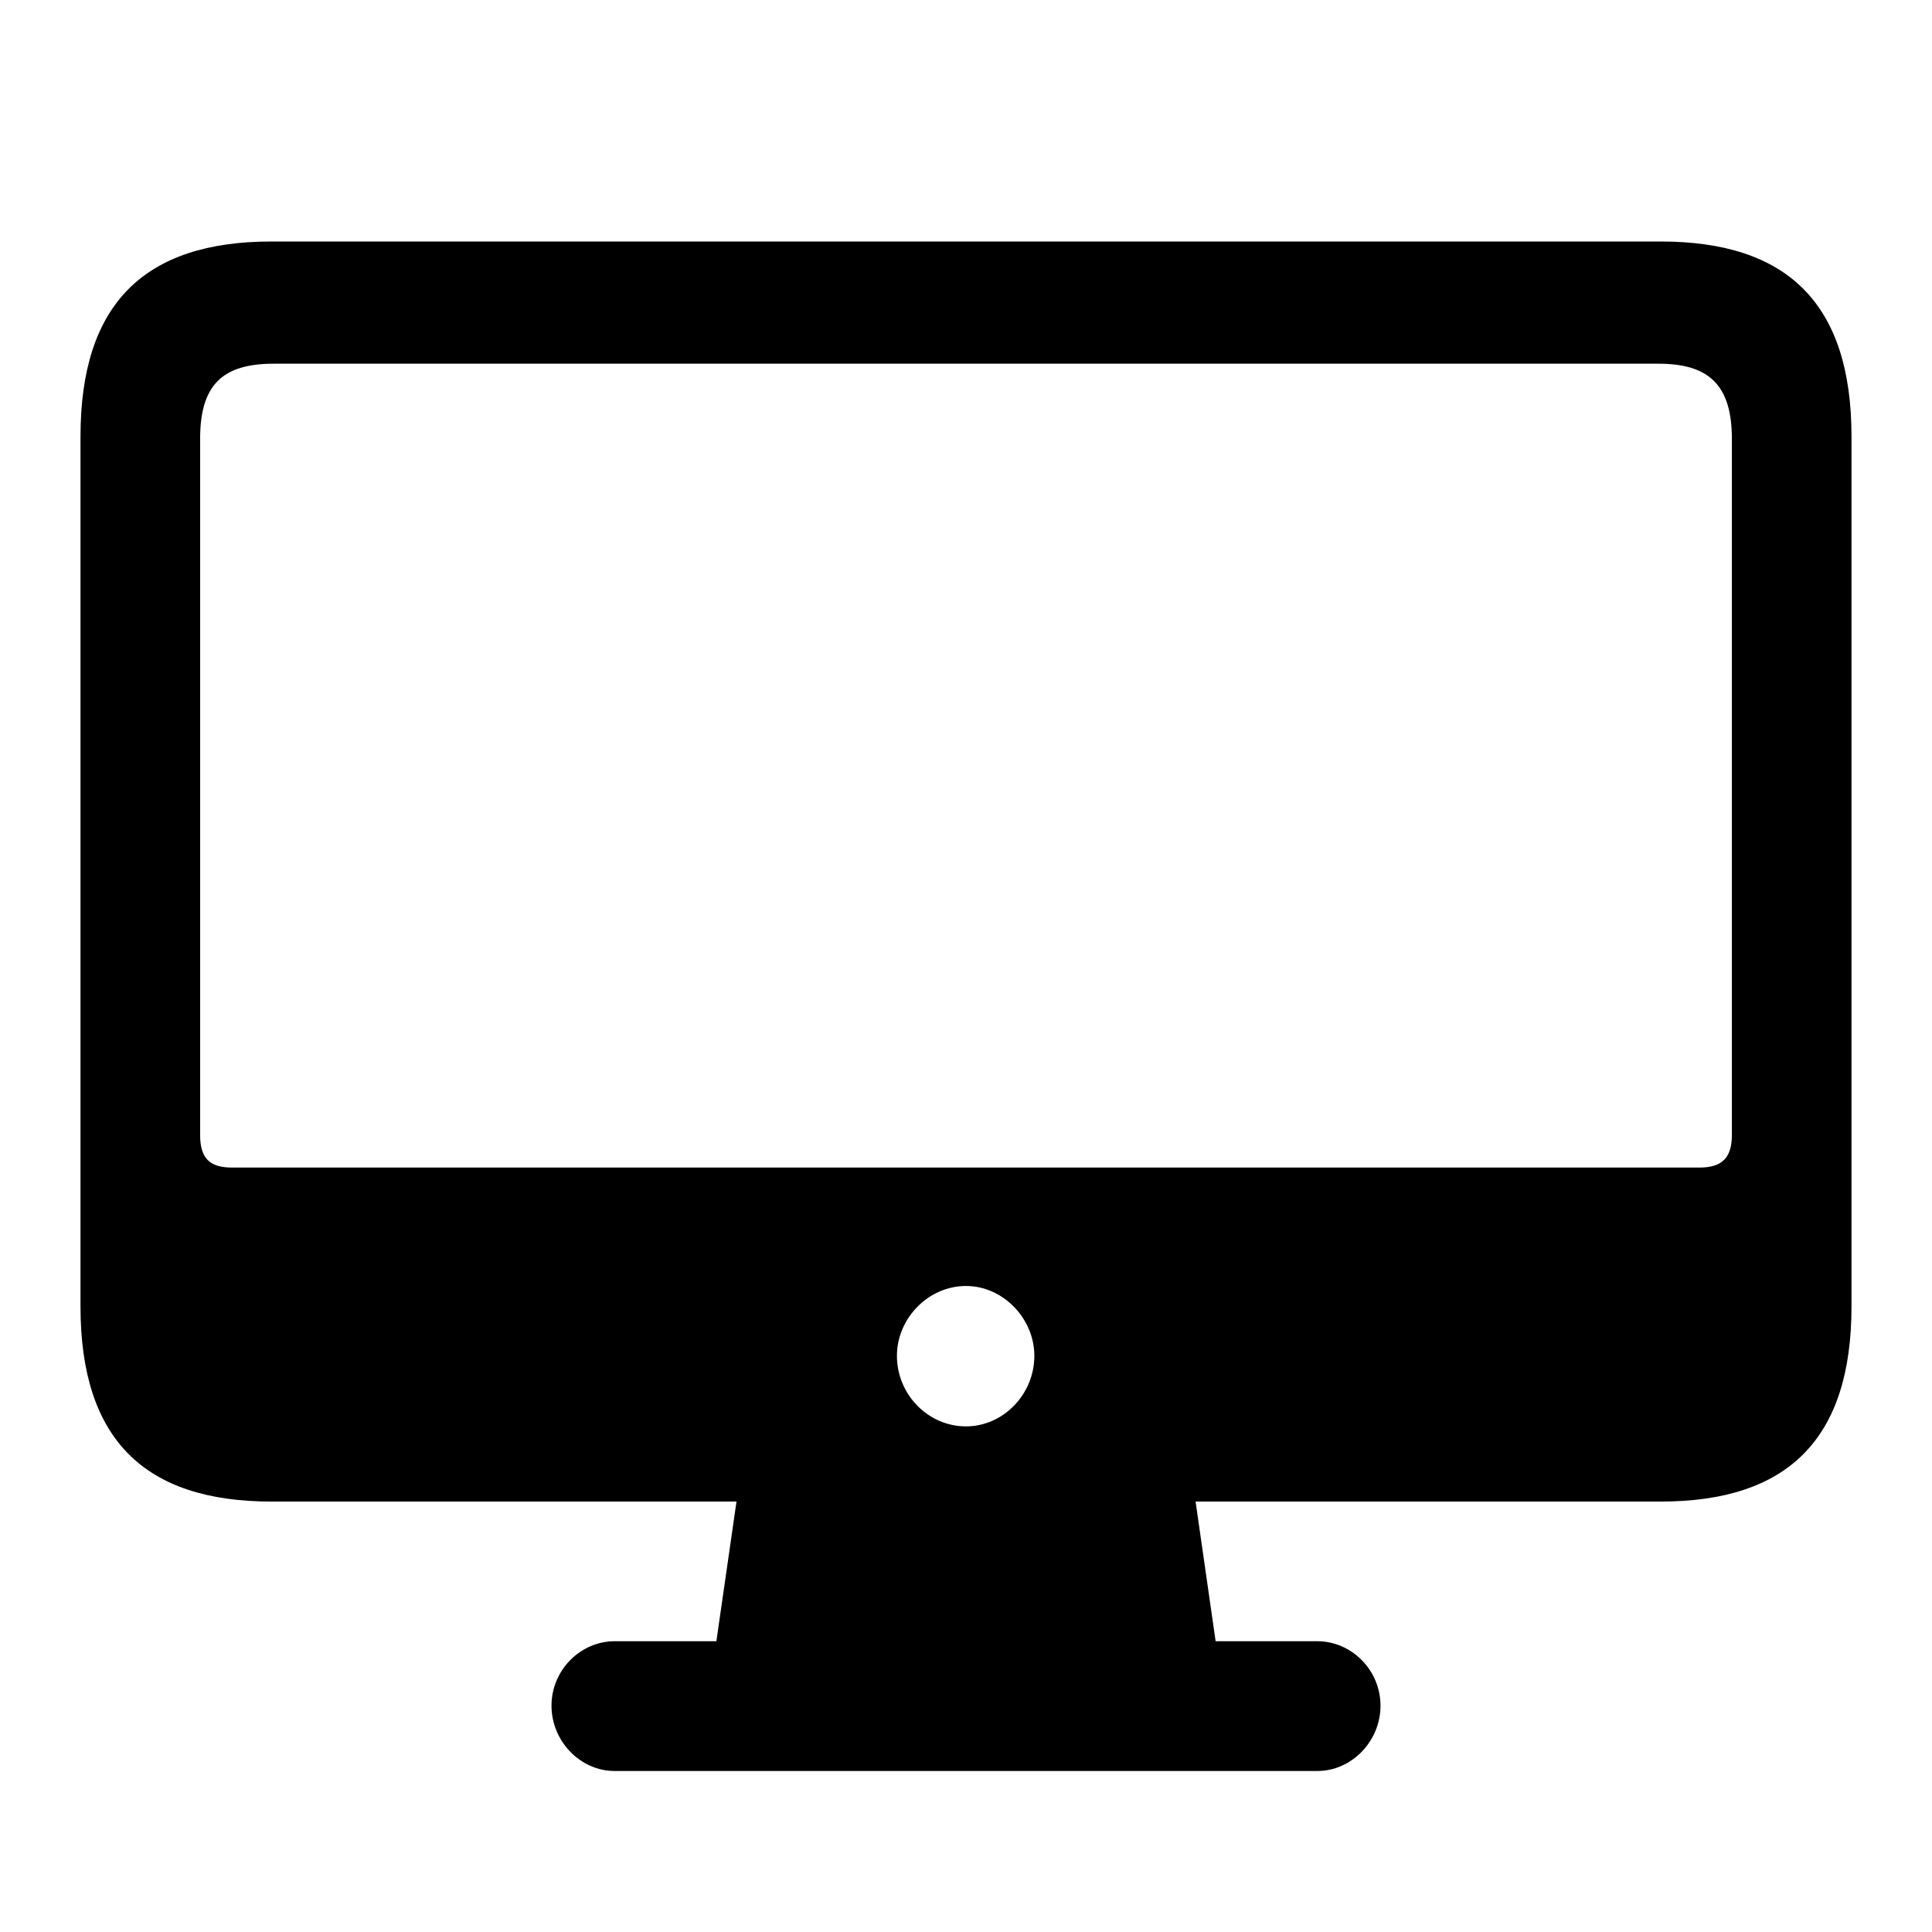 <?xml version="1.0" encoding="UTF-8"?>
<svg width="24px" height="24px" viewBox="0 0 24 24" version="1.1" xmlns="http://www.w3.org/2000/svg" xmlns:xlink="http://www.w3.org/1999/xlink">
    <title>icon/iOS/device-desktop</title>
    <g id="icon/iOS/device-desktop" stroke="none" stroke-width="1" fill="none" fill-rule="evenodd">
        <rect id="ViewBox" fill-rule="nonzero" x="0" y="0" width="24" height="24"></rect>
        <path d="M3.372,18.653 L9.149,18.653 L8.899,20.388 L7.635,20.388 C7.211,20.388 6.851,20.746 6.851,21.189 C6.851,21.632 7.211,22 7.635,22 L16.365,22 C16.789,22 17.149,21.632 17.149,21.189 C17.149,20.746 16.789,20.388 16.365,20.388 L15.101,20.388 L14.852,18.653 L20.629,18.653 C22.206,18.653 23,17.879 23,16.229 L23,5.423 C23,3.773 22.206,3 20.629,3 L3.372,3 C1.794,3 1,3.773 1,5.423 L1,16.229 C1,17.879 1.794,18.653 3.372,18.653 Z M2.883,14.504 C2.606,14.504 2.486,14.391 2.486,14.098 L2.486,5.452 C2.486,4.782 2.763,4.518 3.399,4.518 L20.601,4.518 C21.228,4.518 21.514,4.782 21.514,5.452 L21.514,14.098 C21.514,14.391 21.385,14.504 21.108,14.504 L2.883,14.504 Z M12,17.719 C11.529,17.719 11.142,17.323 11.142,16.842 C11.142,16.38 11.529,15.975 12,15.975 C12.461,15.975 12.849,16.38 12.849,16.842 C12.849,17.323 12.461,17.719 12,17.719 Z" id="sfsymbols:desktopcomputer" fill="#000000" fill-rule="nonzero"></path>
    </g>
</svg>